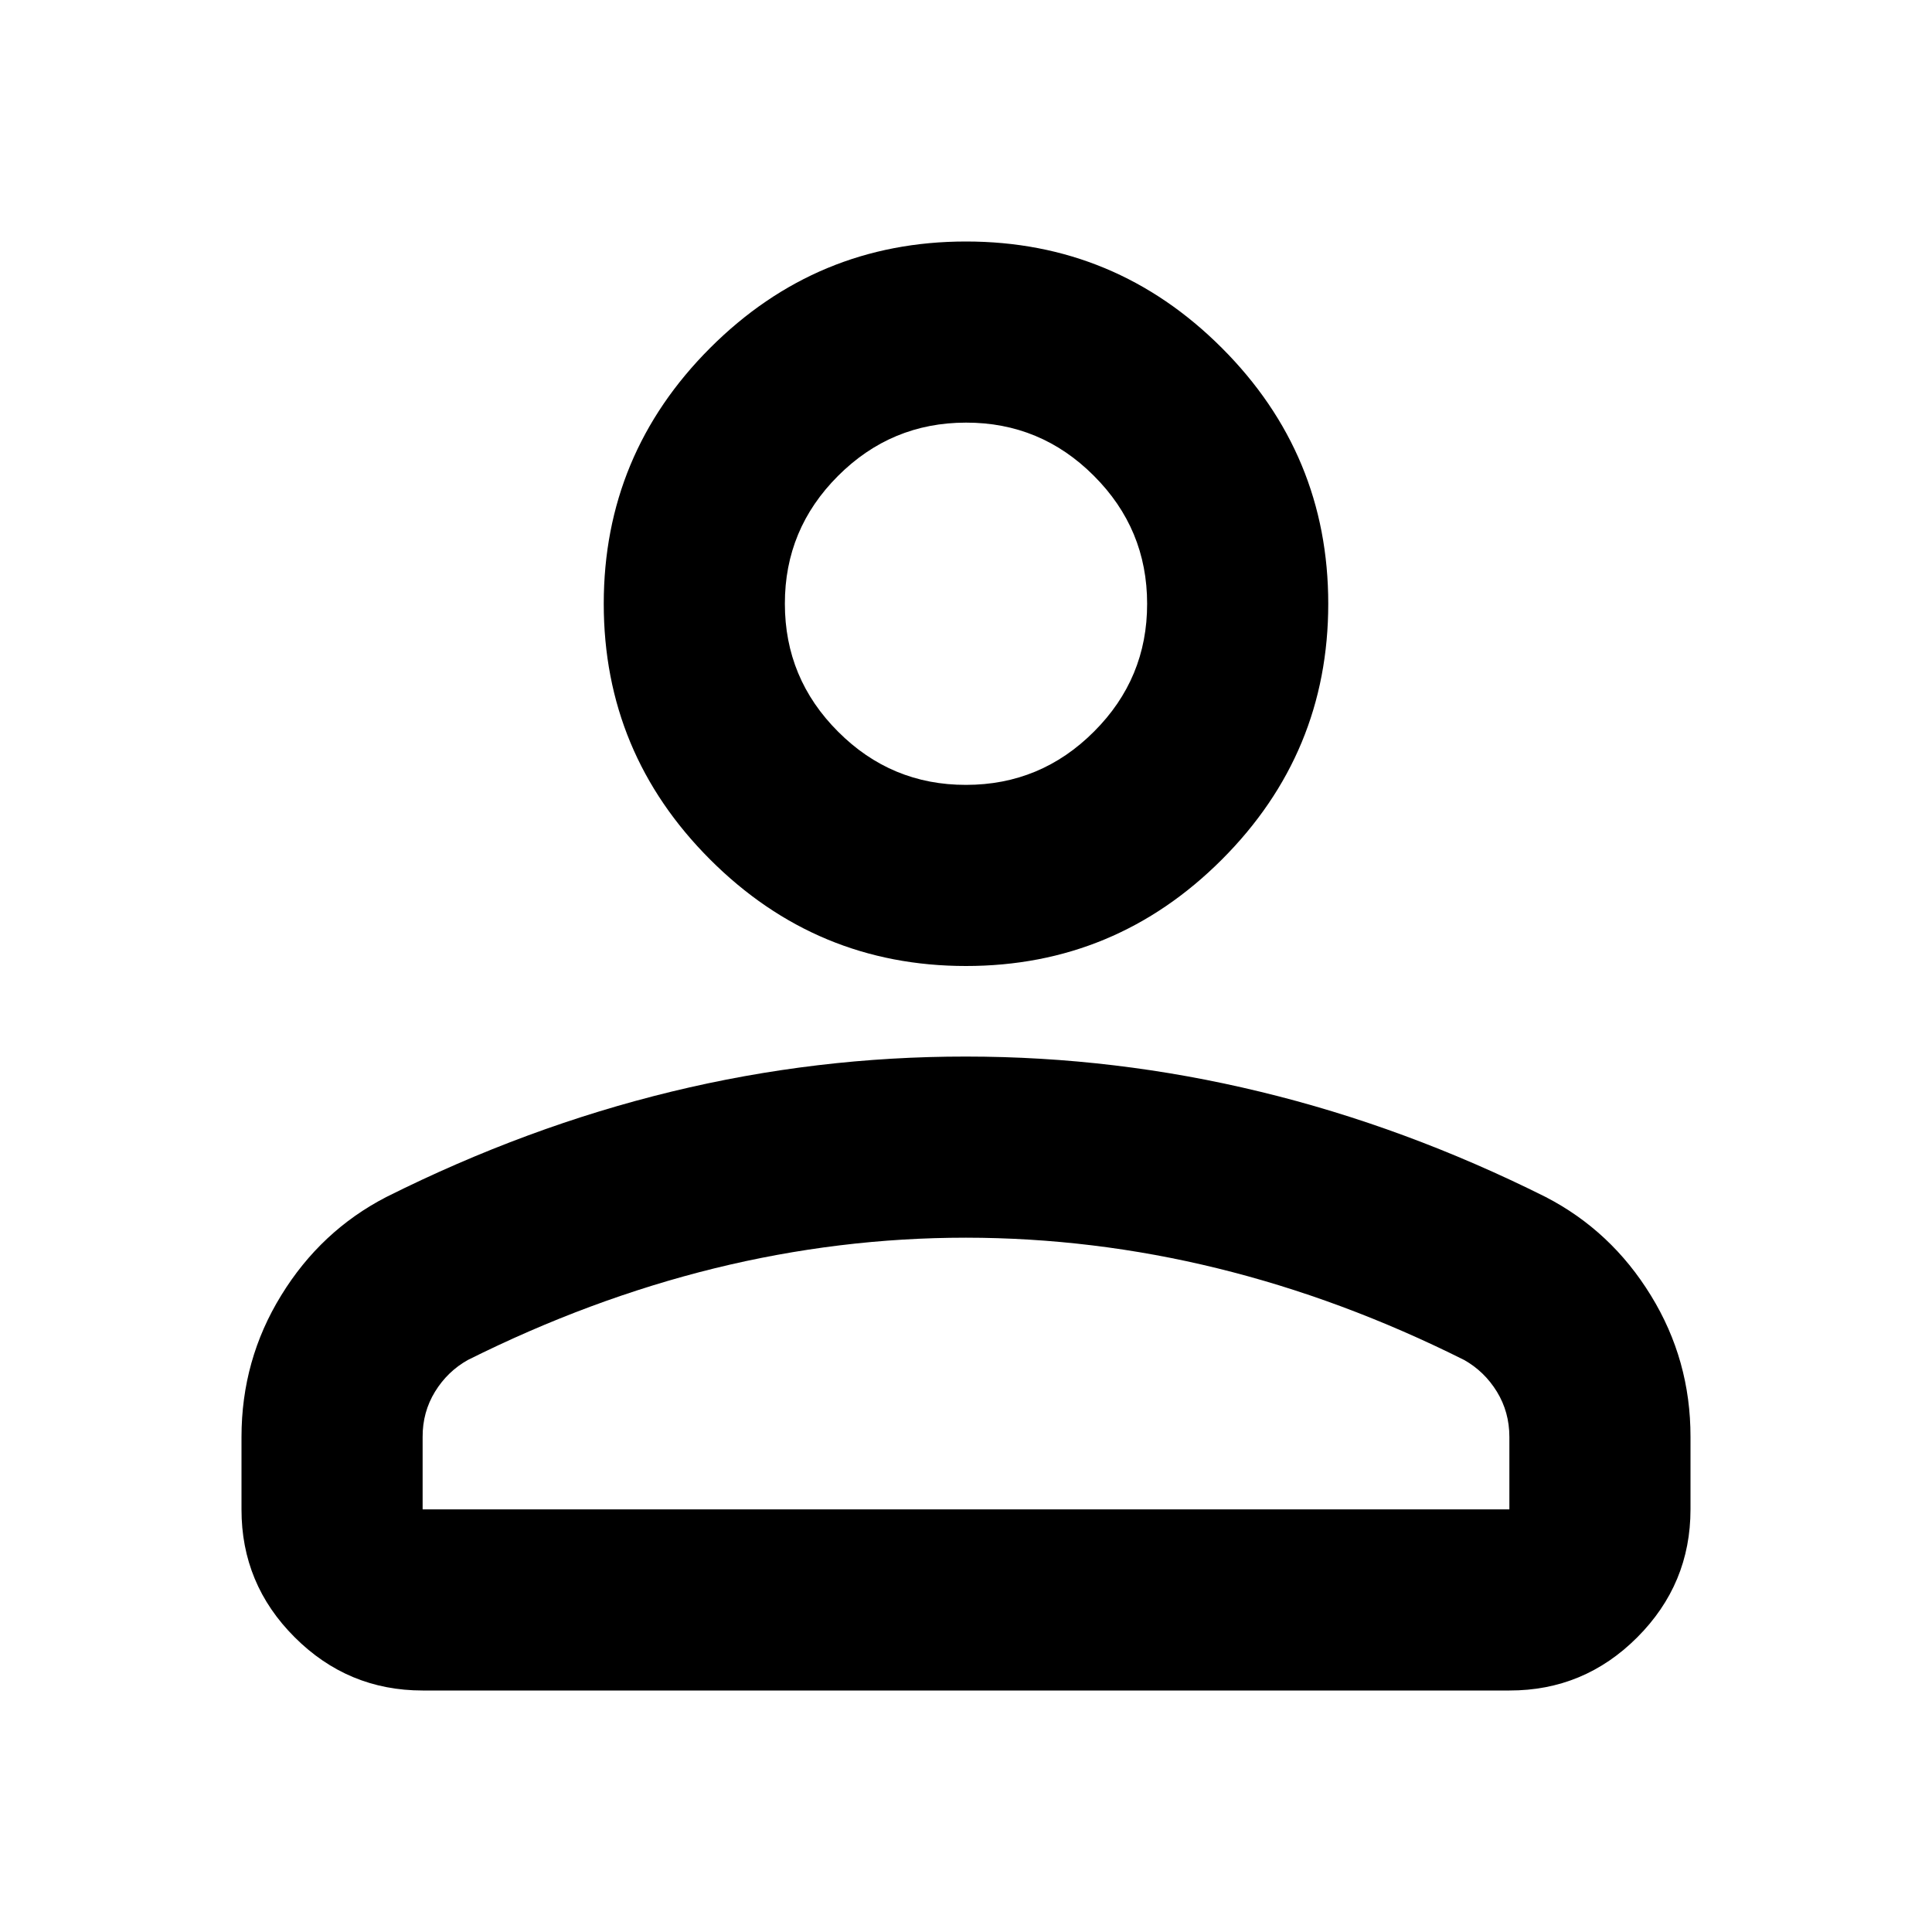 <svg width="24" height="24" viewBox="0 0 24 24" fill="currentColor" xmlns="http://www.w3.org/2000/svg">
<g id="Frame">
<path id="Vector" d="M12 12C10.762 12 9.703 11.559 8.822 10.678C7.941 9.797 7.5 8.738 7.5 7.5C7.5 6.263 7.941 5.203 8.822 4.322C9.703 3.441 10.762 3 12 3C13.238 3 14.297 3.441 15.178 4.322C16.059 5.203 16.5 6.263 16.5 7.5C16.5 8.738 16.059 9.797 15.178 10.678C14.297 11.559 13.238 12 12 12ZM18.75 21H5.25C4.631 21 4.101 20.779 3.66 20.338C3.219 19.898 2.999 19.368 3 18.75V17.85C3 17.212 3.164 16.626 3.493 16.092C3.821 15.557 4.257 15.149 4.8 14.869C5.963 14.287 7.144 13.851 8.344 13.56C9.544 13.269 10.762 13.124 12 13.125C13.238 13.125 14.456 13.271 15.656 13.562C16.856 13.852 18.038 14.288 19.2 14.869C19.744 15.15 20.18 15.558 20.508 16.093C20.837 16.628 21.001 17.213 21 17.85V18.75C21 19.369 20.779 19.899 20.338 20.34C19.898 20.781 19.368 21.001 18.75 21ZM5.25 18.75H18.75V17.85C18.75 17.644 18.698 17.456 18.595 17.288C18.491 17.119 18.355 16.988 18.188 16.894C17.175 16.387 16.153 16.008 15.122 15.755C14.091 15.502 13.05 15.376 12 15.375C10.95 15.375 9.909 15.502 8.878 15.755C7.847 16.009 6.825 16.388 5.812 16.894C5.644 16.988 5.508 17.119 5.404 17.288C5.301 17.456 5.249 17.644 5.25 17.85V18.75ZM12 9.75C12.619 9.75 13.149 9.53 13.59 9.088C14.031 8.648 14.251 8.118 14.25 7.5C14.25 6.881 14.03 6.351 13.588 5.91C13.148 5.469 12.618 5.249 12 5.25C11.381 5.25 10.851 5.471 10.41 5.912C9.969 6.353 9.749 6.882 9.75 7.5C9.75 8.119 9.97 8.649 10.412 9.09C10.852 9.531 11.382 9.751 12 9.75Z" fill="currentColor"/>
</g>
</svg>
